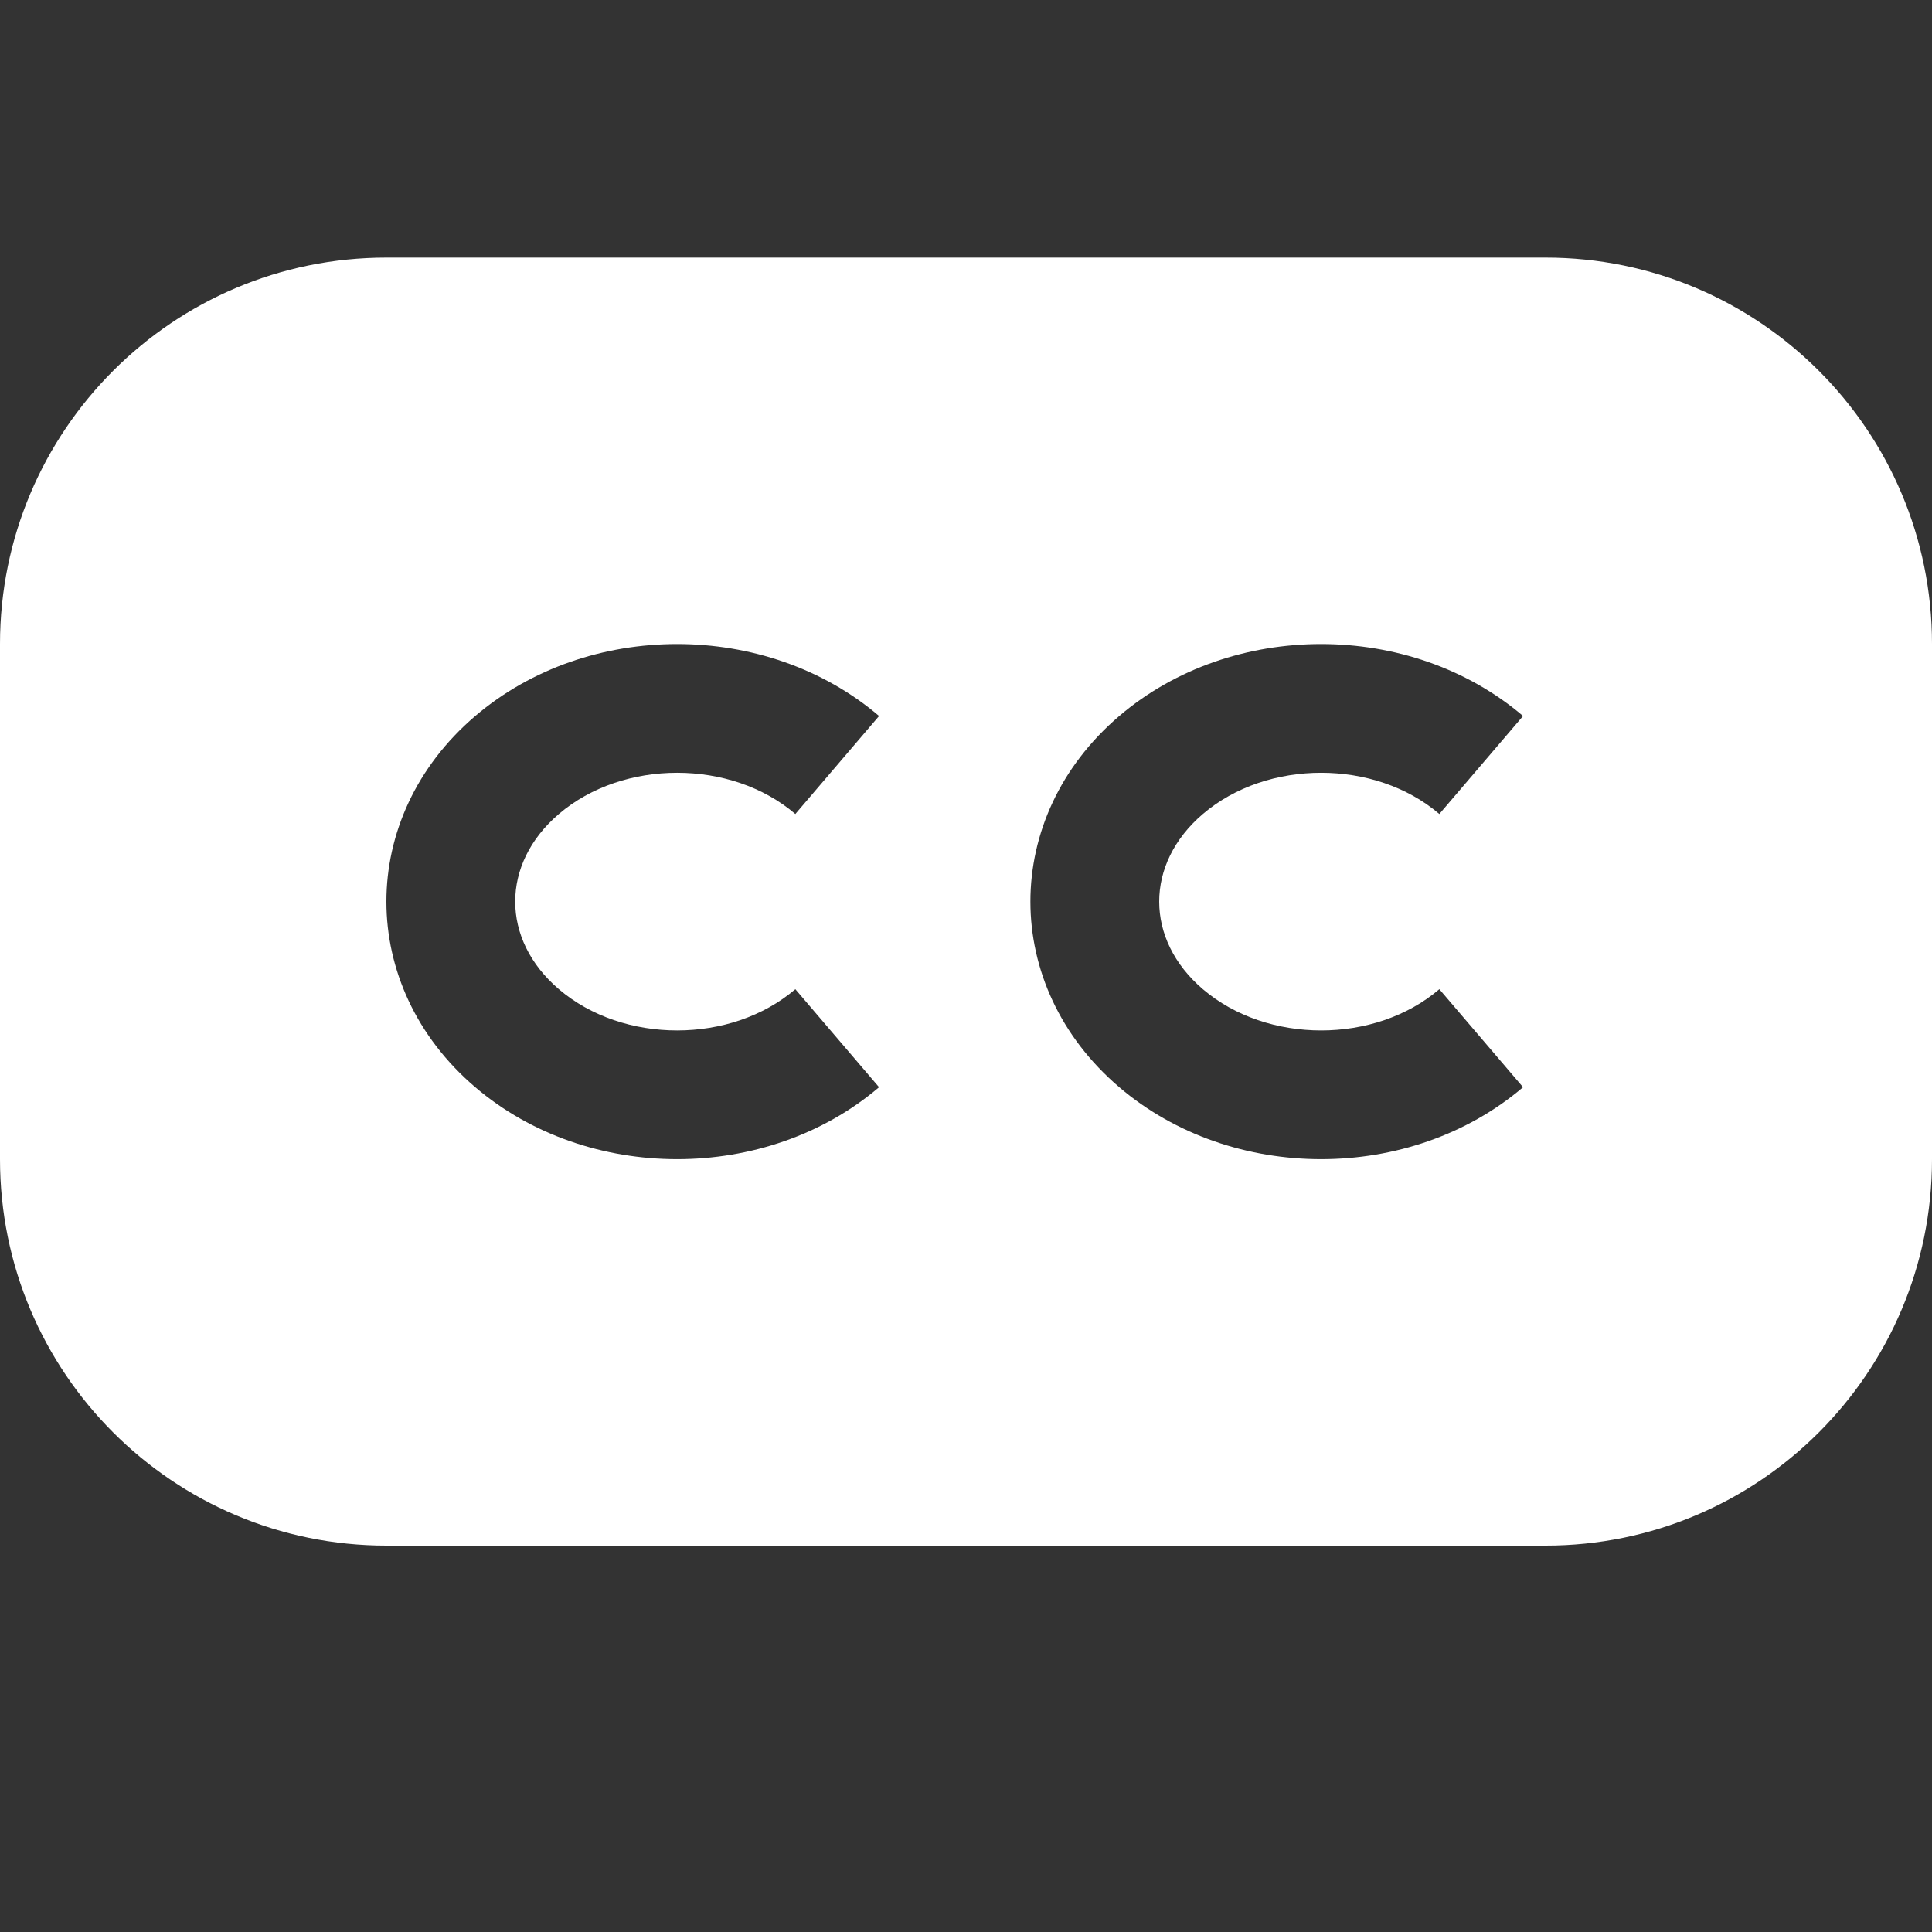 <svg width="15" height="15" viewBox="0 0 15 15" fill="none" xmlns="http://www.w3.org/2000/svg">
<rect x="0" y="0" width="15" height="15" fill="#333333" stroke="none"/>
<path fill-rule="evenodd" clip-rule="evenodd" d="M0 5C0 3.343 1.343 2 3 2H12C13.657 2 15 3.343 15 5V9C15 10.657 13.657 12 12 12H3C1.343 12 0 10.657 0 9V5ZM6.175 6.32C5.676 5.893 4.839 5.893 4.339 6.32C3.887 6.706 3.887 7.294 4.339 7.68C4.839 8.107 5.676 8.107 6.175 7.68L6.825 8.441C5.951 9.186 4.563 9.186 3.69 8.441C2.77 7.656 2.77 6.344 3.69 5.559C4.563 4.814 5.951 4.814 6.825 5.559L6.175 6.32ZM9.339 6.32C9.839 5.893 10.676 5.893 11.175 6.32L11.825 5.559C10.951 4.814 9.563 4.814 8.69 5.559C7.77 6.344 7.77 7.656 8.69 8.441C9.563 9.186 10.951 9.186 11.825 8.441L11.175 7.68C10.676 8.107 9.839 8.107 9.339 7.68C8.887 7.294 8.887 6.706 9.339 6.32Z" fill="white"/>
</svg>
